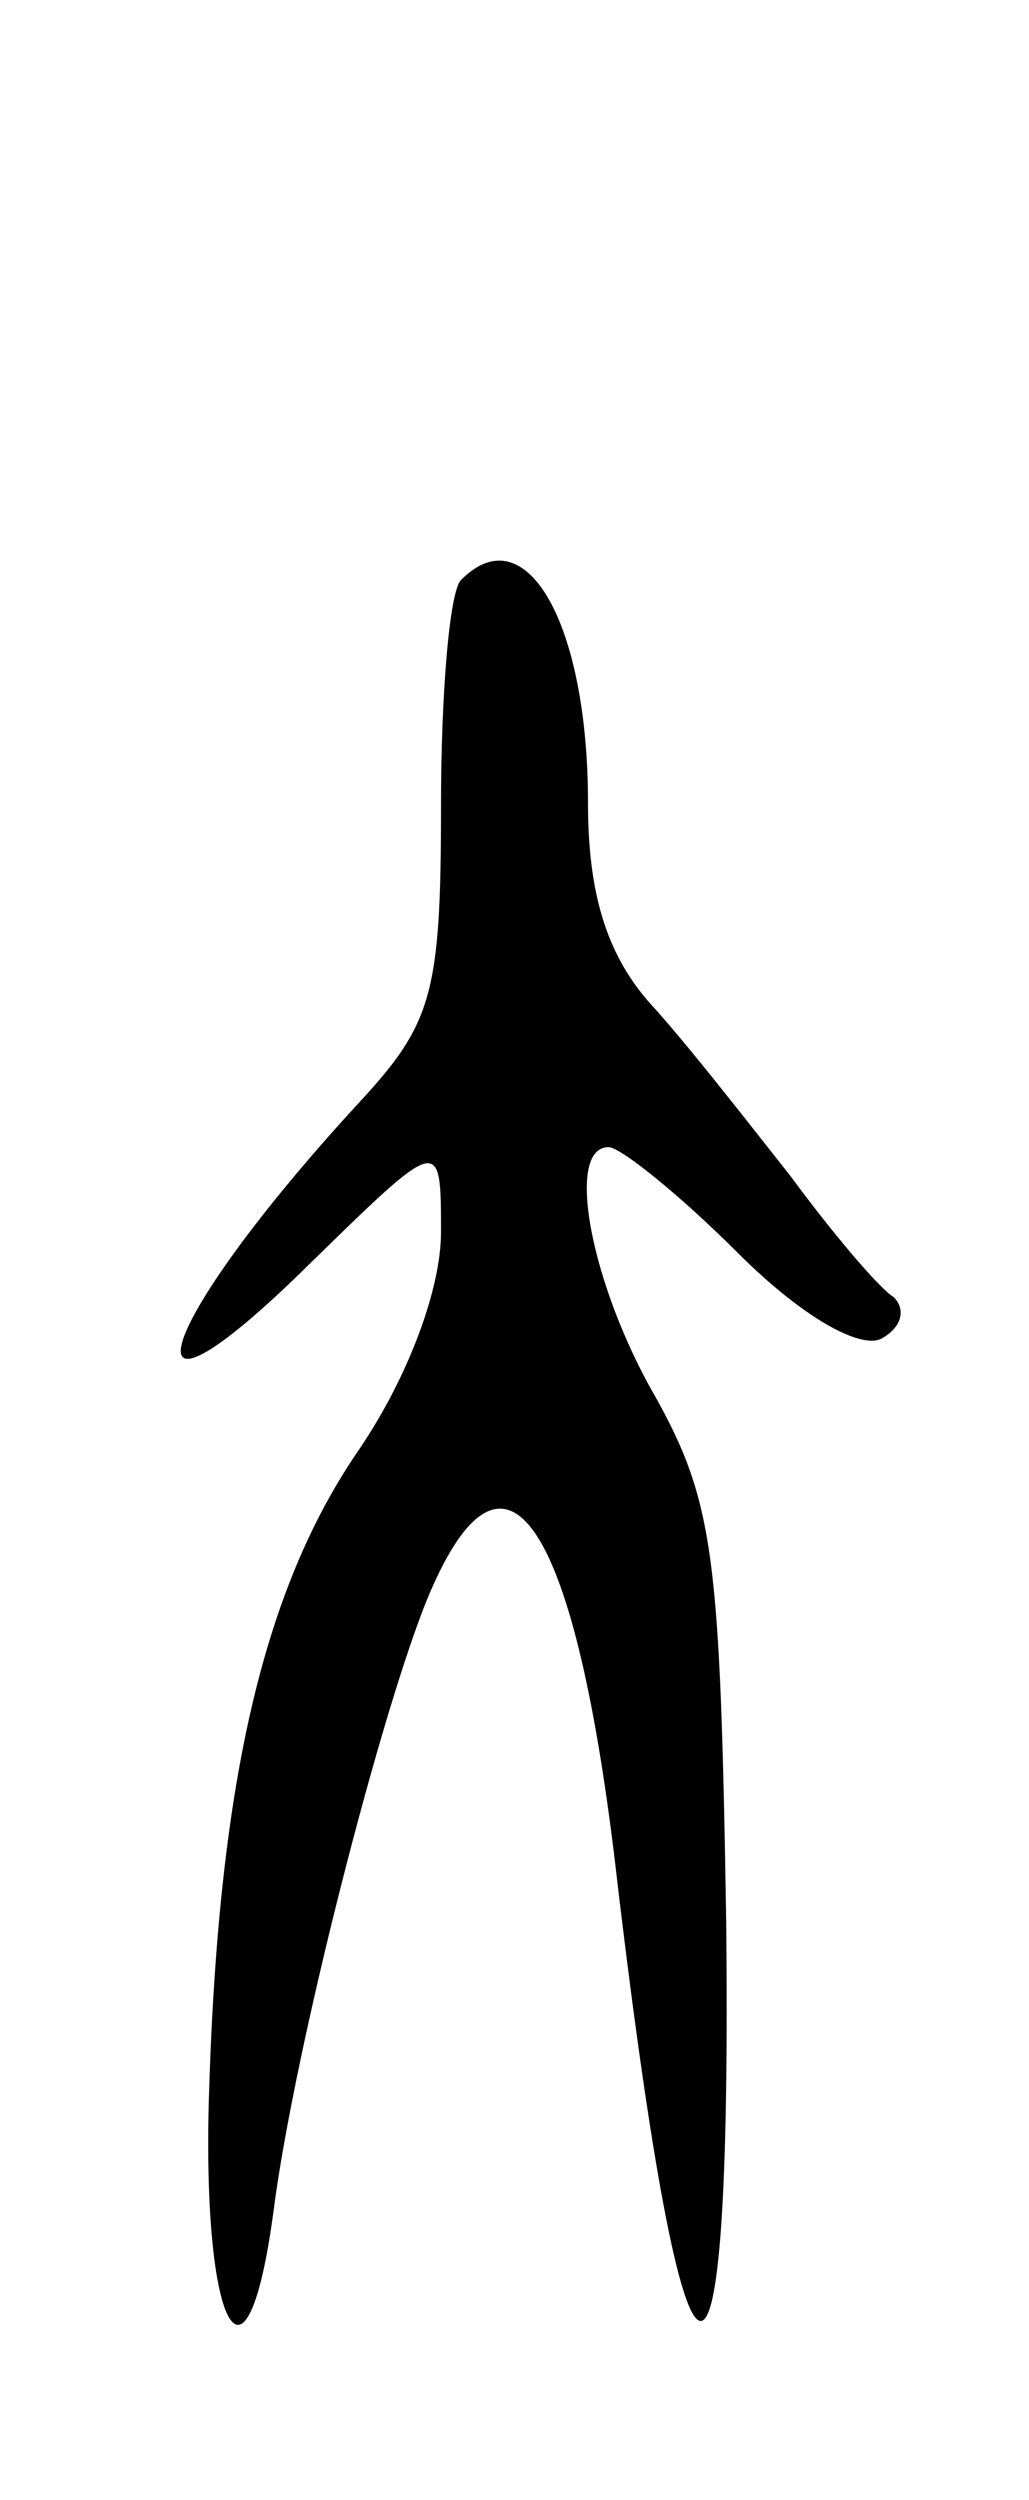 <svg version="1.0" xmlns="http://www.w3.org/2000/svg"
 width="35pt" height="85pt" viewBox="0 0 35 85"
 preserveAspectRatio="xMidYMid meet">
<g transform="translate(0,85) scale(0.1,-0.1)"
fill="#000000" stroke="none">
<path d="M157 653 c-4 -3 -7 -38 -7 -77 0 -64 -3 -74 -28 -101 -70 -76 -84
-121 -17 -55 45 44 45 44 45 11 0 -19 -11 -49 -28 -74 -33 -48 -48 -115 -51
-222 -2 -78 13 -104 22 -37 7 55 37 172 53 210 26 61 50 25 64 -98 23 -194 39
-199 37 -13 -2 123 -4 142 -24 178 -22 38 -31 85 -16 85 4 0 24 -16 44 -36 22
-22 42 -33 49 -29 7 4 8 10 4 14 -5 3 -21 22 -35 41 -15 19 -36 46 -48 59 -15
17 -21 38 -21 68 0 61 -21 98 -43 76z"/>
</g>
</svg>
